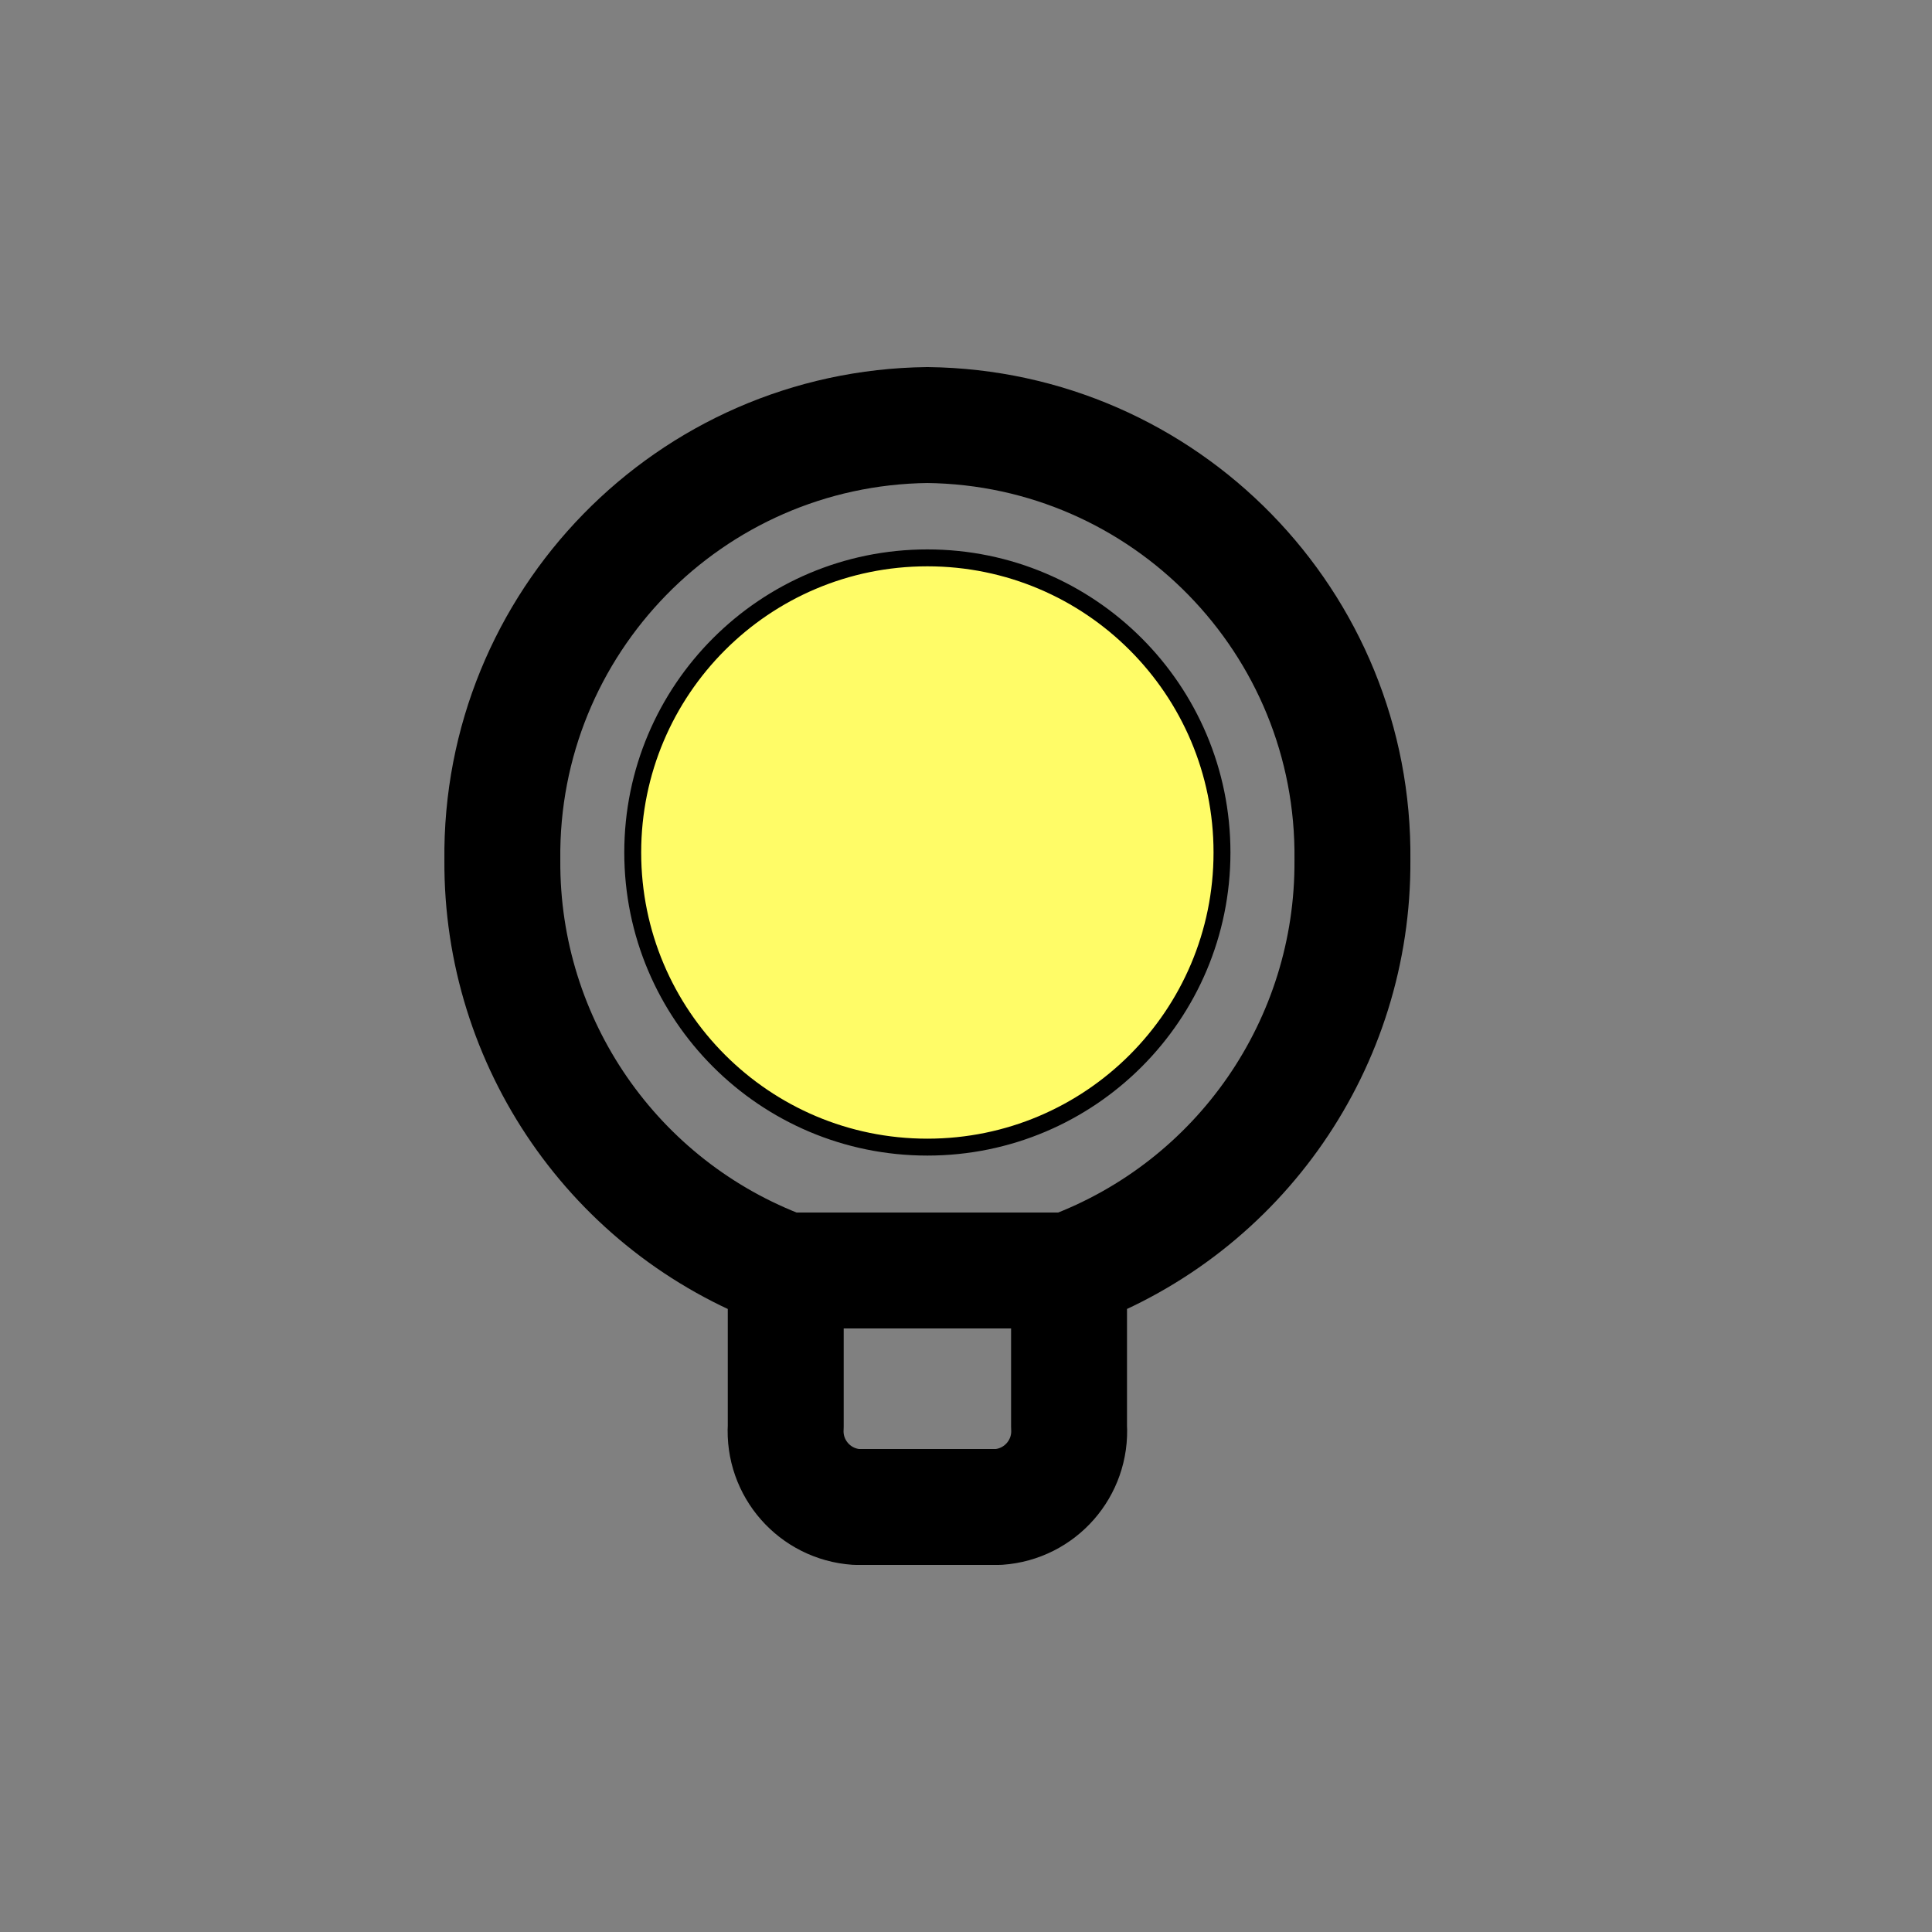 <?xml version="1.0" encoding="UTF-8"?>
<!-- Generated by Pixelmator Pro 3.5.6 -->
<svg width="800" height="800" viewBox="0 0 800 800" xmlns="http://www.w3.org/2000/svg">
    <rect x="0" y="0" width="800" height="800" fill="#808080" stroke="none"/>
    <path id="Path" fill="none" stroke="#000000" stroke-width="48" stroke-linecap="round" stroke-linejoin="round" d="M 442.669 590.72 C 443.712 607.952 430.672 622.803 413.453 624 L 354.573 624 C 337.35 622.803 324.314 607.952 325.357 590.72 L 325.357 526.08 C 254.411 499.738 207.518 431.837 208.012 356.16 C 206.875 257.813 285.666 177.16 384.013 176 C 482.358 177.16 561.149 257.813 560.013 356.16 C 560.506 431.837 513.613 499.738 442.669 526.08 L 442.669 590.72 Z"/>
    <path id="Ellipse" fill="#fffc67" fill-rule="evenodd" stroke="#000000" stroke-width="7" d="M 506 353 C 506 285.621 451.379 231 384 231 C 316.621 231 262 285.621 262 353 C 262 420.379 316.621 475 384 475 C 451.379 475 506 420.379 506 353 Z"/>
    <path id="path1" fill="none" stroke="#000000" stroke-width="48" stroke-linecap="round" d="M 442.669 526.077 L 325.357 526.077"/>
</svg>
